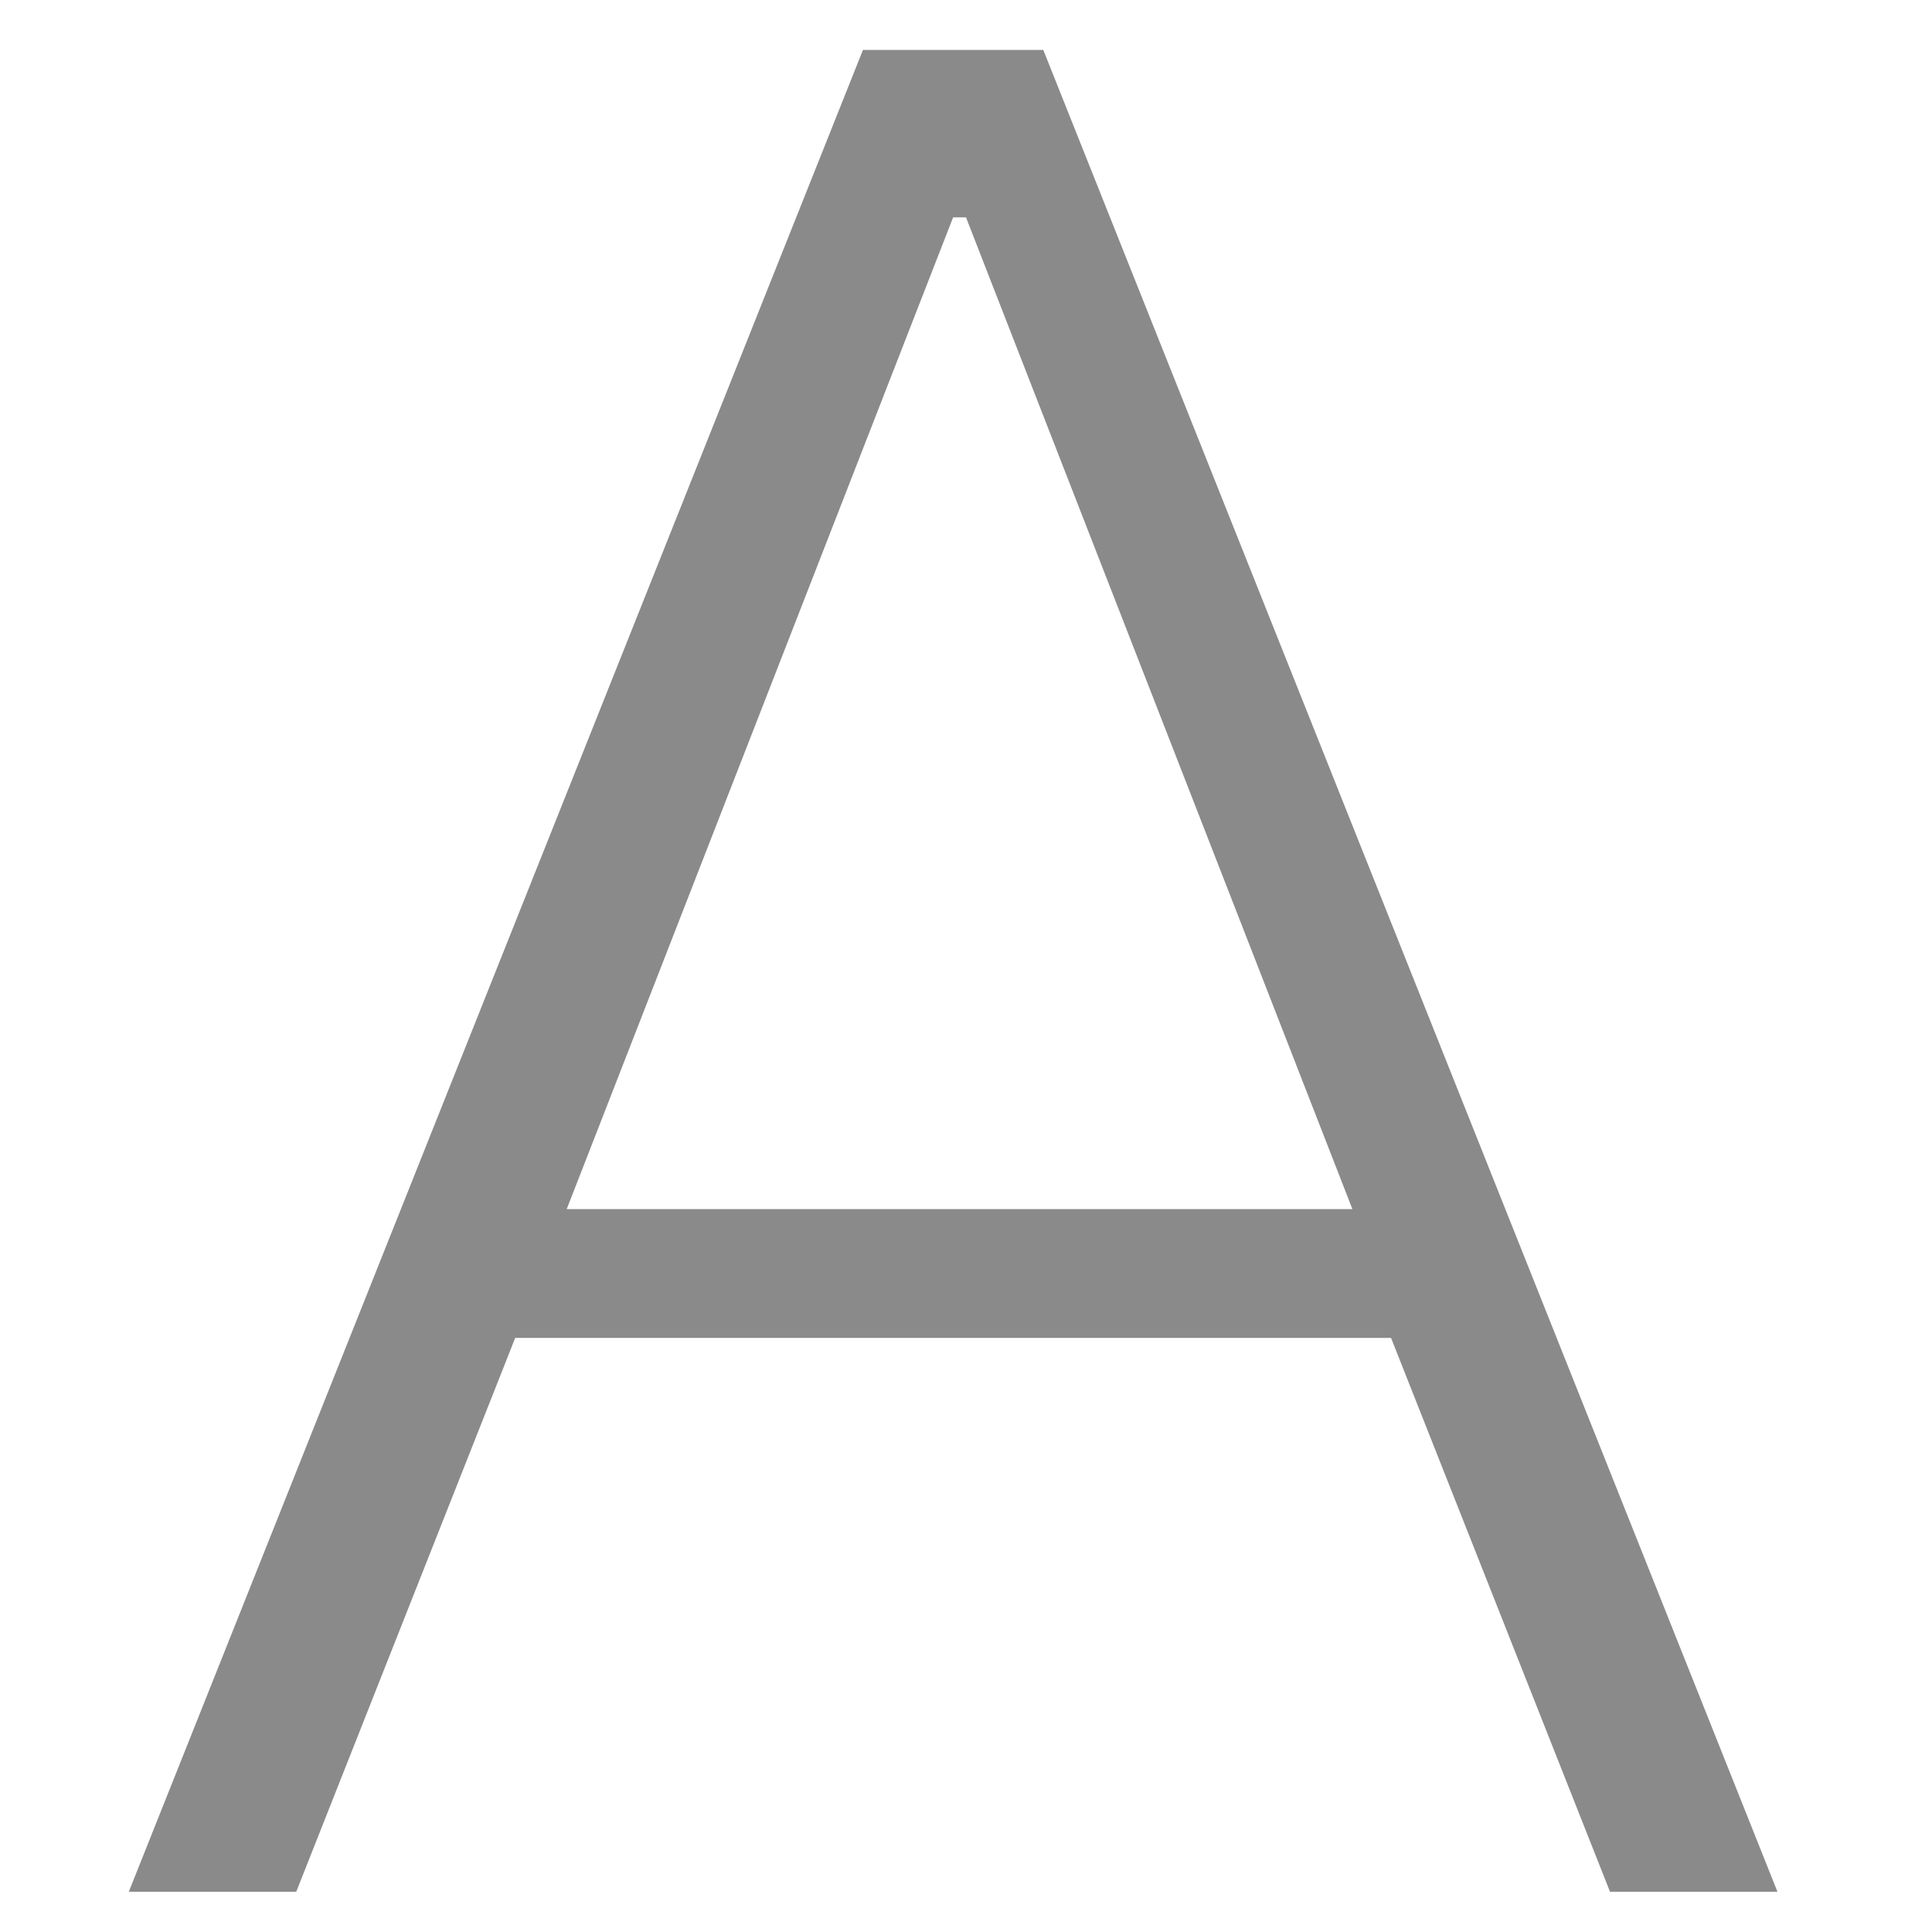<svg t="1596594421165" class="icon" viewBox="0 0 1024 1024" version="1.1" xmlns="http://www.w3.org/2000/svg" p-id="23477" width="200" height="200"><path d="M457.387 26.453h95.573l389.12 976.213h-88.747l-116.053-293.547h-464.213l-116.053 293.547h-88.747l389.12-976.213zM300.373 640.853h416.427l-204.8-525.653h-6.827l-204.8 525.653z" p-id="23478" fill="#8a8a8a"></path></svg>